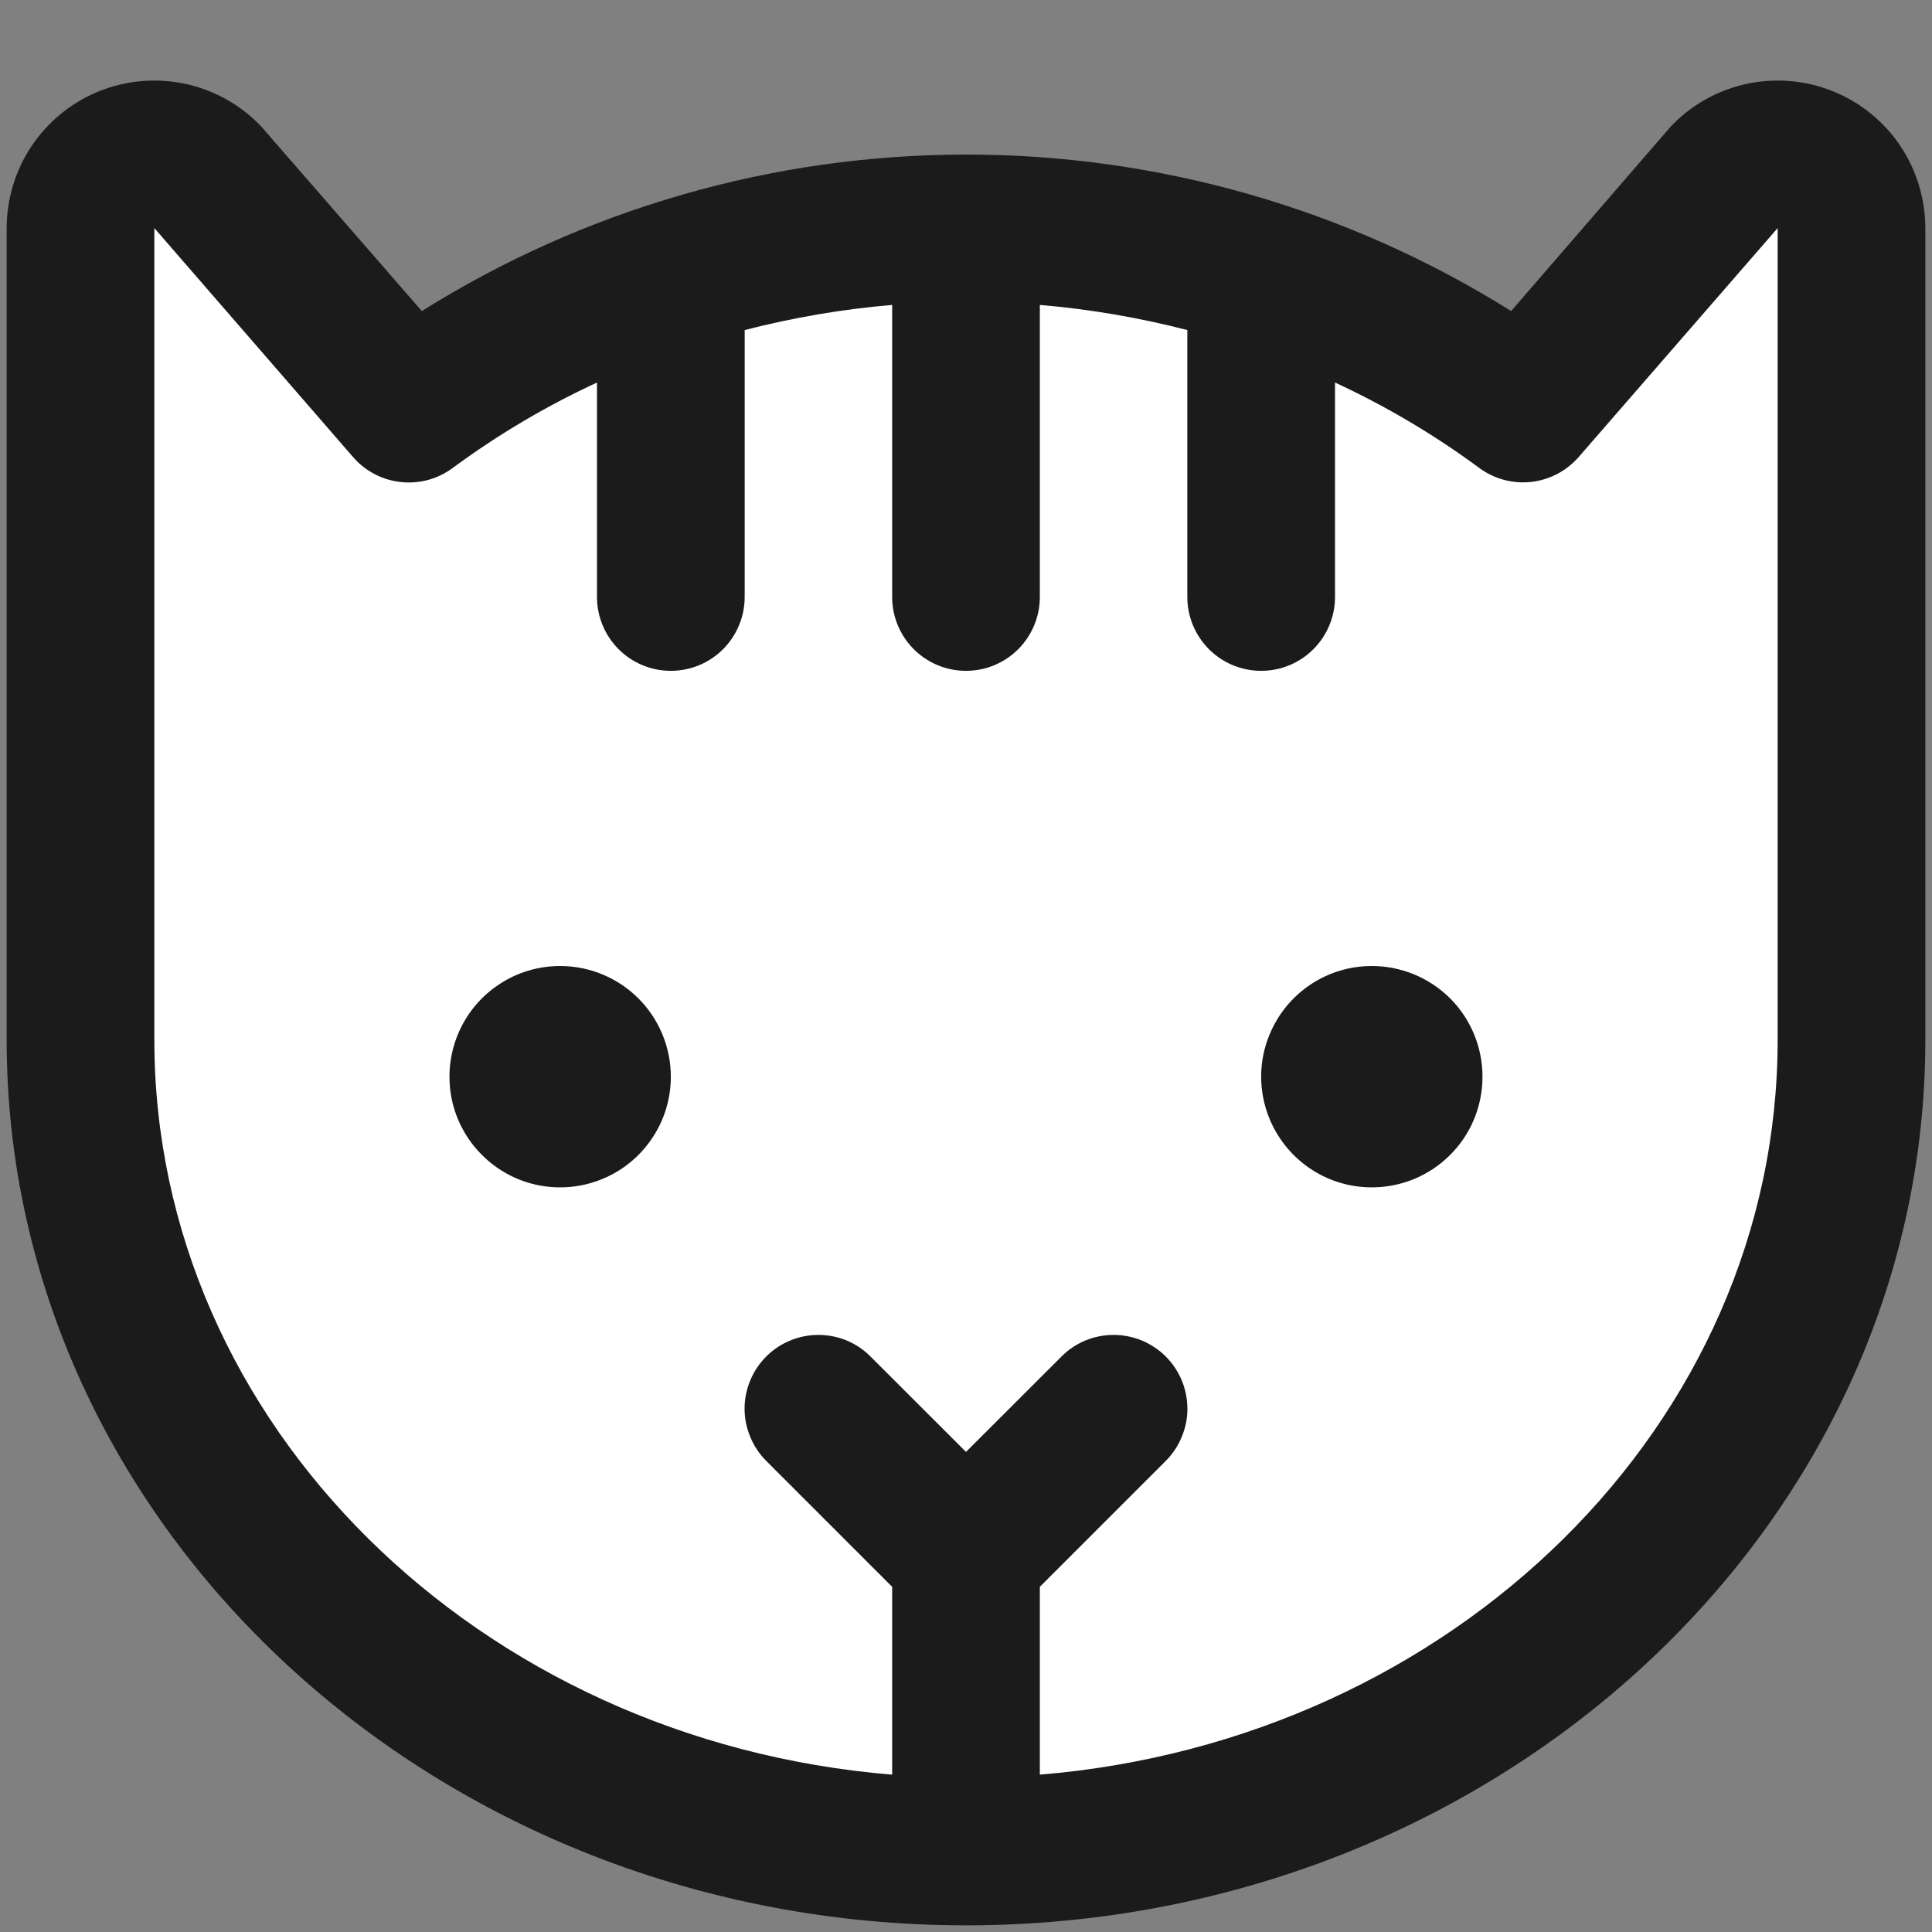 <svg width="18" height="18" viewBox="0 0 18 18" fill="none" xmlns="http://www.w3.org/2000/svg">
<rect x="0" y="0" width="18" height="18" fill="#808080" stroke="none"/>
<path d="M17.25 2.125V9.687C17.25 13.864 13.555 17.25 9 17.25C4.445 17.25 0.75 13.864 0.75 9.687V2.125C0.75 1.989 0.79 1.856 0.866 1.743C0.941 1.63 1.049 1.541 1.174 1.489C1.3 1.437 1.438 1.424 1.572 1.45C1.705 1.477 1.828 1.542 1.924 1.639L3.809 3.809C5.319 2.715 7.135 2.125 9 2.125C10.864 2.125 12.681 2.715 14.191 3.809L16.076 1.64C16.172 1.544 16.294 1.479 16.428 1.452C16.561 1.425 16.699 1.439 16.825 1.491C16.951 1.543 17.058 1.63 17.134 1.743C17.209 1.856 17.25 1.989 17.25 2.125Z" fill="white"/>
<path d="M6.25 10.031C6.25 10.235 6.19 10.435 6.076 10.604C5.963 10.774 5.802 10.906 5.613 10.984C5.425 11.062 5.218 11.082 5.018 11.043C4.818 11.003 4.634 10.905 4.49 10.76C4.345 10.616 4.247 10.432 4.207 10.232C4.168 10.032 4.188 9.825 4.266 9.637C4.344 9.448 4.476 9.287 4.646 9.174C4.815 9.06 5.015 9 5.219 9C5.492 9 5.755 9.109 5.948 9.302C6.141 9.495 6.25 9.758 6.25 10.031ZM12.781 9C12.577 9 12.378 9.06 12.208 9.174C12.039 9.287 11.907 9.448 11.829 9.637C11.75 9.825 11.73 10.032 11.77 10.232C11.81 10.432 11.908 10.616 12.052 10.76C12.196 10.905 12.38 11.003 12.58 11.043C12.78 11.082 12.988 11.062 13.176 10.984C13.364 10.906 13.525 10.774 13.639 10.604C13.752 10.435 13.812 10.235 13.812 10.031C13.812 9.758 13.704 9.495 13.511 9.302C13.317 9.109 13.055 9 12.781 9ZM17.938 2.125V9.687C17.938 14.236 13.928 17.938 9 17.938C4.071 17.938 0.062 14.236 0.062 9.687V2.125C0.063 1.853 0.143 1.587 0.294 1.361C0.446 1.135 0.66 0.959 0.911 0.855C1.163 0.751 1.439 0.724 1.706 0.777C1.972 0.83 2.217 0.961 2.409 1.153C2.421 1.165 2.432 1.176 2.442 1.188L3.93 2.898C5.451 1.945 7.209 1.44 9.004 1.44C10.799 1.44 12.558 1.945 14.079 2.898L15.558 1.188C15.568 1.176 15.579 1.165 15.591 1.153C15.783 0.961 16.028 0.83 16.294 0.777C16.561 0.724 16.837 0.751 17.089 0.855C17.34 0.959 17.555 1.135 17.706 1.361C17.857 1.587 17.937 1.853 17.938 2.125ZM16.562 2.125L14.71 4.256C14.596 4.387 14.438 4.471 14.265 4.49C14.093 4.509 13.92 4.462 13.781 4.359C13.361 4.049 12.911 3.783 12.438 3.564V5.562C12.438 5.745 12.365 5.92 12.236 6.049C12.107 6.178 11.932 6.25 11.75 6.25C11.568 6.25 11.393 6.178 11.264 6.049C11.135 5.92 11.062 5.745 11.062 5.562V3.075C10.611 2.959 10.152 2.88 9.688 2.841V5.562C9.688 5.745 9.615 5.92 9.486 6.049C9.357 6.178 9.182 6.25 9 6.25C8.818 6.25 8.643 6.178 8.514 6.049C8.385 5.92 8.312 5.745 8.312 5.562V2.841C7.848 2.88 7.389 2.959 6.938 3.075V5.562C6.938 5.745 6.865 5.92 6.736 6.049C6.607 6.178 6.432 6.25 6.25 6.25C6.068 6.25 5.893 6.178 5.764 6.049C5.635 5.92 5.562 5.745 5.562 5.562V3.564C5.089 3.783 4.639 4.049 4.219 4.359C4.08 4.463 3.907 4.51 3.735 4.491C3.563 4.473 3.404 4.39 3.29 4.259L1.438 2.125V9.687C1.438 13.268 4.463 16.219 8.312 16.534V14.784L7.139 13.611C7.075 13.547 7.024 13.471 6.99 13.387C6.955 13.304 6.937 13.214 6.937 13.124C6.937 13.034 6.955 12.944 6.99 12.861C7.024 12.778 7.075 12.702 7.139 12.638C7.268 12.509 7.443 12.437 7.625 12.437C7.716 12.437 7.805 12.455 7.888 12.489C7.972 12.524 8.048 12.575 8.111 12.639L9 13.527L9.889 12.639C9.952 12.575 10.028 12.524 10.112 12.489C10.195 12.455 10.284 12.437 10.375 12.437C10.465 12.437 10.554 12.455 10.638 12.489C10.721 12.524 10.797 12.574 10.861 12.638C10.925 12.702 10.976 12.778 11.01 12.861C11.045 12.944 11.062 13.034 11.063 13.124C11.063 13.214 11.045 13.304 11.01 13.387C10.976 13.471 10.925 13.547 10.861 13.611L9.688 14.784V16.534C13.537 16.217 16.562 13.268 16.562 9.687V2.125Z" fill="#1B1B1B"/>
</svg>
